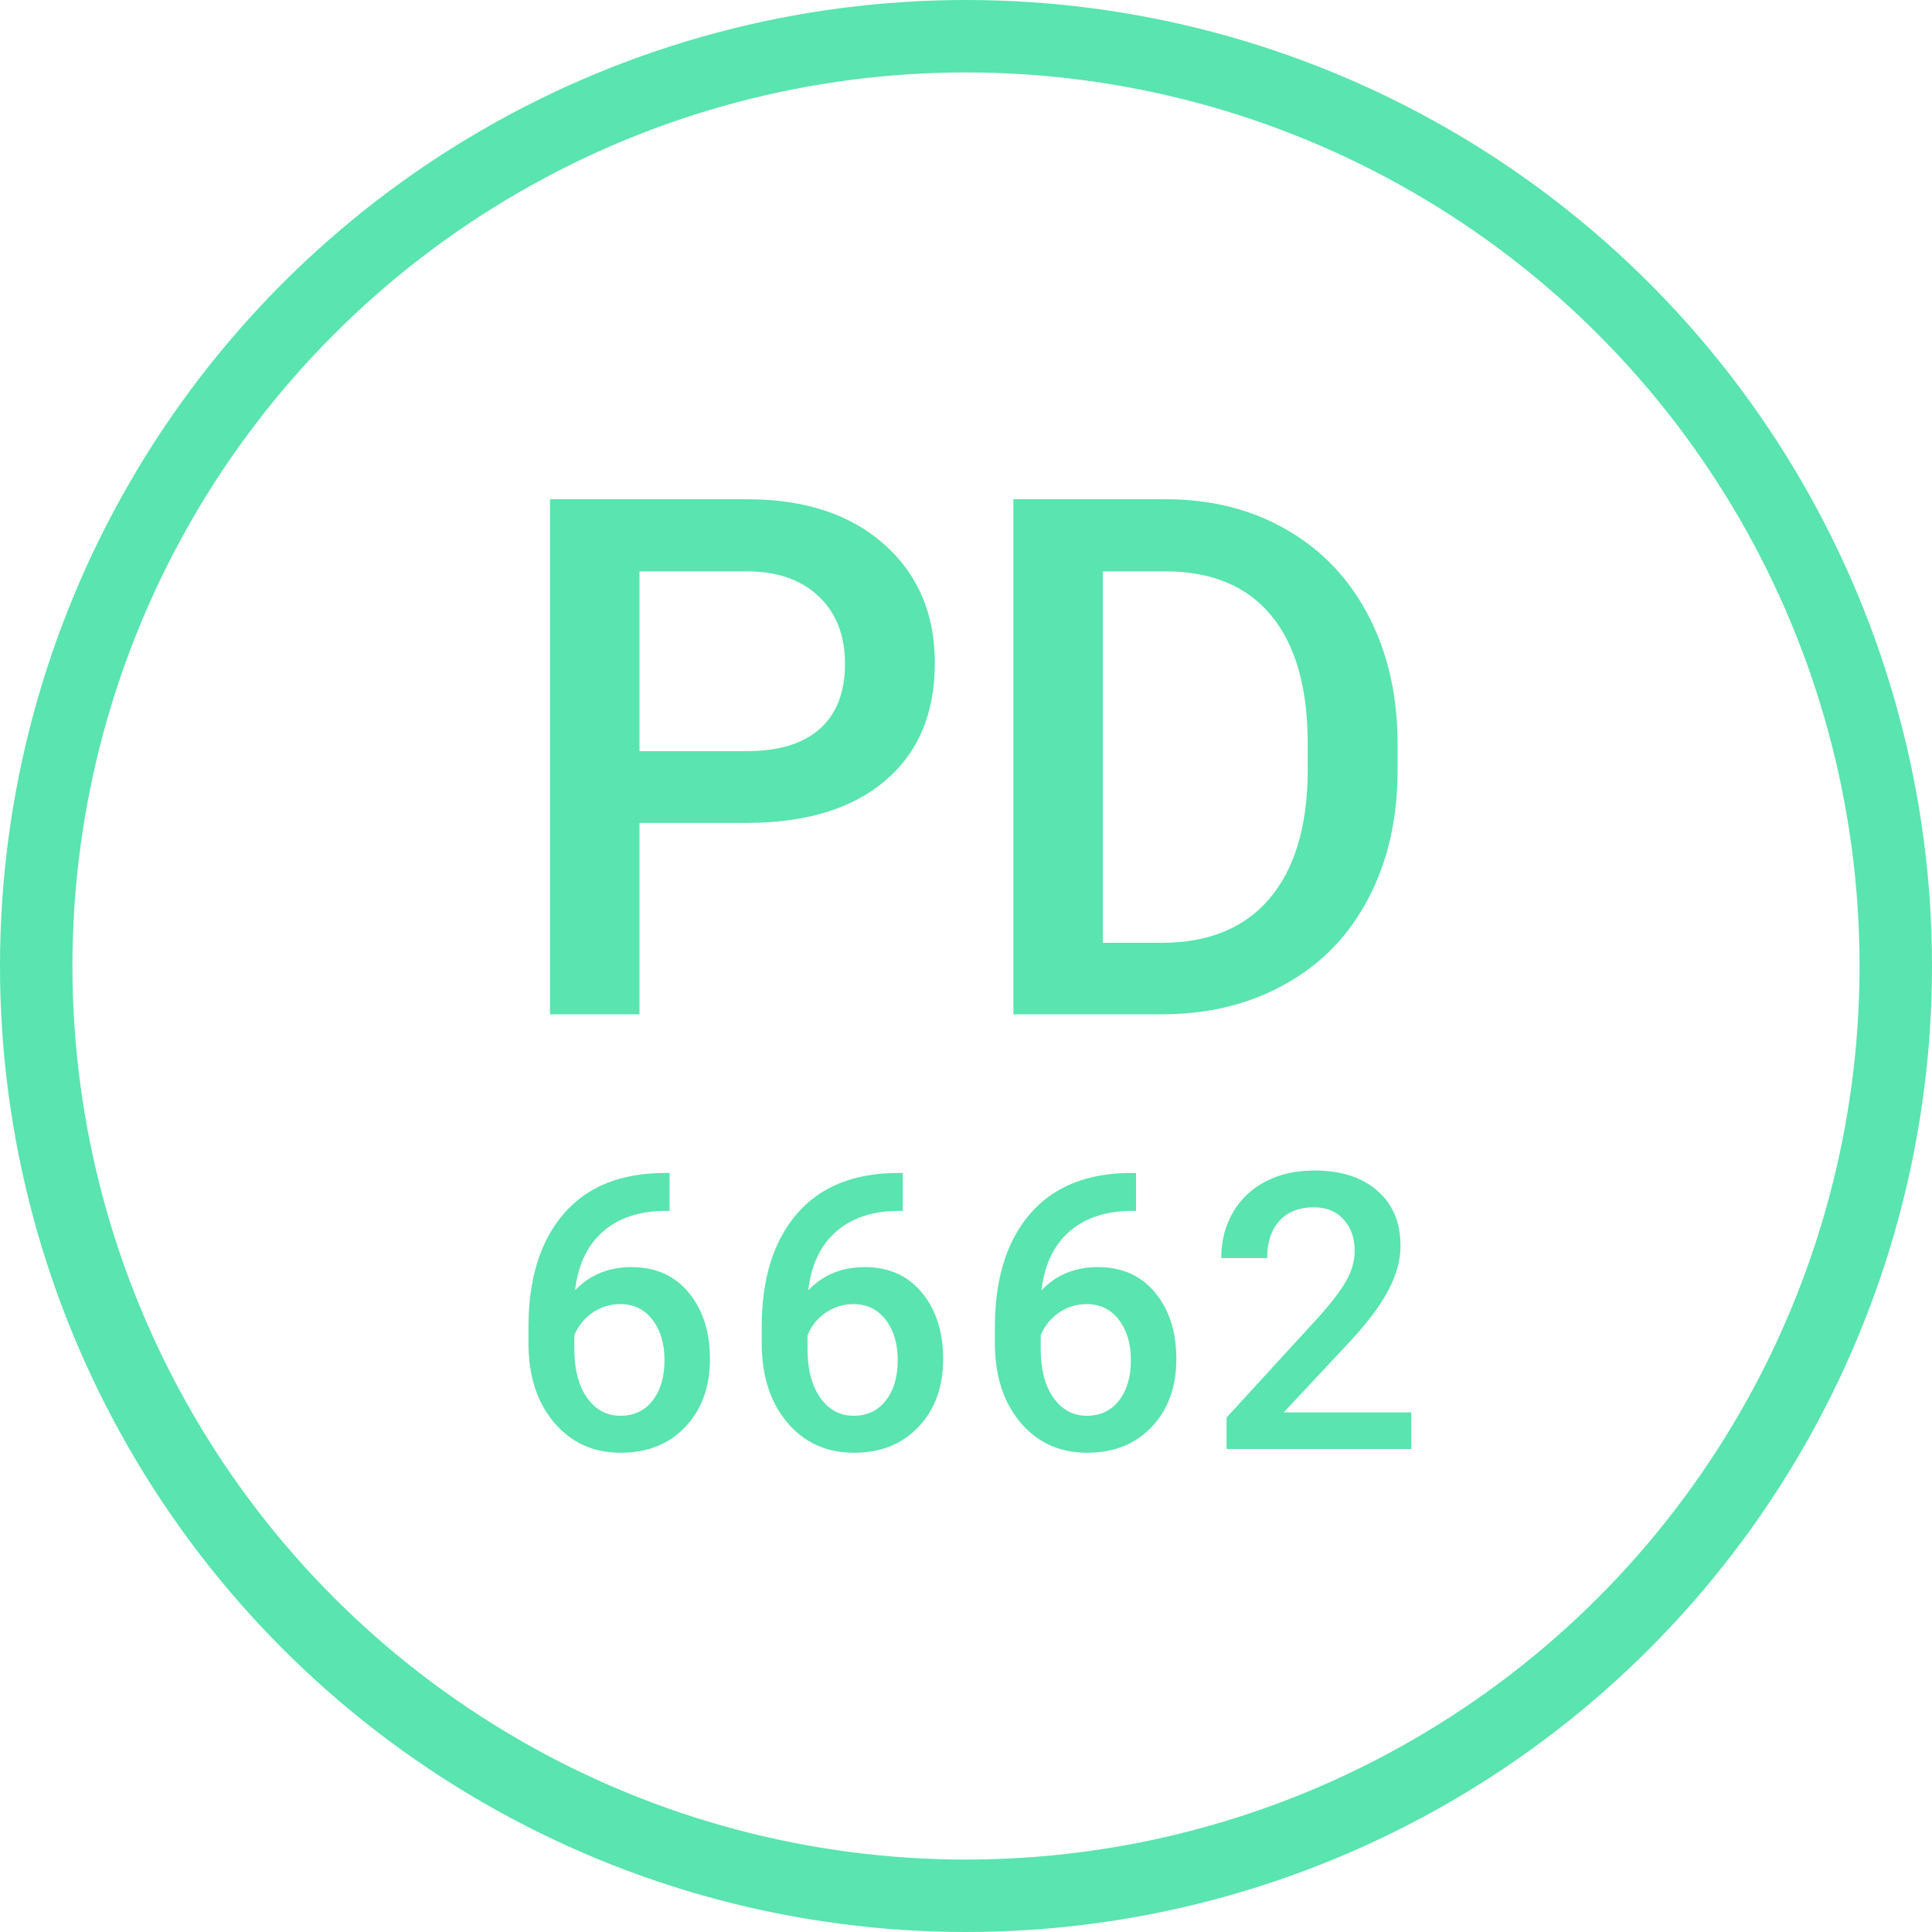 <svg width="40" height="40" viewBox="0 0 40 40" fill="none" xmlns="http://www.w3.org/2000/svg">
<circle cx="20" cy="20" r="19.25" stroke="#5AE4AF" stroke-width="1.5"/>
<path d="M13.24 17.038V21H11.387V10.336H15.466C16.658 10.336 17.602 10.646 18.301 11.266C19.004 11.886 19.355 12.707 19.355 13.727C19.355 14.772 19.011 15.585 18.323 16.166C17.639 16.747 16.68 17.038 15.444 17.038H13.24ZM13.24 15.551H15.466C16.125 15.551 16.628 15.397 16.975 15.089C17.322 14.777 17.495 14.328 17.495 13.742C17.495 13.165 17.319 12.707 16.968 12.365C16.616 12.018 16.133 11.84 15.518 11.83H13.24V15.551Z" fill="#5AE4AF"/>
<path d="M20.981 21V10.336H24.131C25.073 10.336 25.908 10.546 26.636 10.966C27.368 11.386 27.935 11.981 28.335 12.753C28.735 13.524 28.936 14.408 28.936 15.404V15.939C28.936 16.95 28.733 17.838 28.328 18.605C27.927 19.372 27.354 19.962 26.606 20.377C25.864 20.793 25.012 21 24.05 21H20.981ZM22.834 11.83V19.52H24.043C25.015 19.52 25.759 19.218 26.277 18.612C26.799 18.002 27.065 17.128 27.075 15.99V15.397C27.075 14.24 26.824 13.356 26.321 12.746C25.818 12.135 25.088 11.83 24.131 11.83H22.834Z" fill="#5AE4AF"/>
<path d="M13.863 24.285V25.07H13.746C13.215 25.078 12.79 25.224 12.473 25.508C12.155 25.792 11.966 26.194 11.906 26.715C12.211 26.395 12.6 26.234 13.074 26.234C13.577 26.234 13.973 26.412 14.262 26.766C14.553 27.12 14.699 27.577 14.699 28.137C14.699 28.715 14.529 29.184 14.188 29.543C13.849 29.9 13.404 30.078 12.852 30.078C12.284 30.078 11.823 29.869 11.469 29.449C11.117 29.03 10.941 28.48 10.941 27.801V27.477C10.941 26.479 11.184 25.698 11.668 25.133C12.155 24.568 12.854 24.285 13.766 24.285H13.863ZM12.844 27C12.635 27 12.444 27.059 12.27 27.176C12.098 27.293 11.971 27.449 11.891 27.645V27.934C11.891 28.355 11.979 28.691 12.156 28.941C12.333 29.189 12.562 29.312 12.844 29.312C13.125 29.312 13.348 29.207 13.512 28.996C13.676 28.785 13.758 28.508 13.758 28.164C13.758 27.82 13.675 27.54 13.508 27.324C13.341 27.108 13.12 27 12.844 27Z" fill="#5AE4AF"/>
<path d="M18.691 24.285V25.07H18.574C18.043 25.078 17.619 25.224 17.301 25.508C16.983 25.792 16.794 26.194 16.734 26.715C17.039 26.395 17.428 26.234 17.902 26.234C18.405 26.234 18.801 26.412 19.09 26.766C19.381 27.12 19.527 27.577 19.527 28.137C19.527 28.715 19.357 29.184 19.016 29.543C18.677 29.9 18.232 30.078 17.68 30.078C17.112 30.078 16.651 29.869 16.297 29.449C15.945 29.03 15.77 28.48 15.77 27.801V27.477C15.77 26.479 16.012 25.698 16.496 25.133C16.983 24.568 17.682 24.285 18.594 24.285H18.691ZM17.672 27C17.463 27 17.272 27.059 17.098 27.176C16.926 27.293 16.799 27.449 16.719 27.645V27.934C16.719 28.355 16.807 28.691 16.984 28.941C17.162 29.189 17.391 29.312 17.672 29.312C17.953 29.312 18.176 29.207 18.34 28.996C18.504 28.785 18.586 28.508 18.586 28.164C18.586 27.82 18.503 27.54 18.336 27.324C18.169 27.108 17.948 27 17.672 27Z" fill="#5AE4AF"/>
<path d="M23.52 24.285V25.07H23.402C22.871 25.078 22.447 25.224 22.129 25.508C21.811 25.792 21.622 26.194 21.562 26.715C21.867 26.395 22.256 26.234 22.73 26.234C23.233 26.234 23.629 26.412 23.918 26.766C24.21 27.12 24.355 27.577 24.355 28.137C24.355 28.715 24.185 29.184 23.844 29.543C23.505 29.9 23.06 30.078 22.508 30.078C21.94 30.078 21.479 29.869 21.125 29.449C20.773 29.03 20.598 28.48 20.598 27.801V27.477C20.598 26.479 20.84 25.698 21.324 25.133C21.811 24.568 22.51 24.285 23.422 24.285H23.52ZM22.5 27C22.292 27 22.1 27.059 21.926 27.176C21.754 27.293 21.628 27.449 21.547 27.645V27.934C21.547 28.355 21.635 28.691 21.812 28.941C21.99 29.189 22.219 29.312 22.5 29.312C22.781 29.312 23.004 29.207 23.168 28.996C23.332 28.785 23.414 28.508 23.414 28.164C23.414 27.82 23.331 27.54 23.164 27.324C22.997 27.108 22.776 27 22.5 27Z" fill="#5AE4AF"/>
<path d="M29.219 30H25.395V29.348L27.289 27.281C27.562 26.977 27.756 26.723 27.871 26.52C27.988 26.314 28.047 26.108 28.047 25.902C28.047 25.631 27.97 25.413 27.816 25.246C27.665 25.079 27.461 24.996 27.203 24.996C26.896 24.996 26.658 25.09 26.488 25.277C26.319 25.465 26.234 25.721 26.234 26.047H25.285C25.285 25.701 25.363 25.389 25.52 25.113C25.678 24.835 25.904 24.619 26.195 24.465C26.49 24.311 26.828 24.234 27.211 24.234C27.763 24.234 28.198 24.374 28.516 24.652C28.836 24.928 28.996 25.311 28.996 25.801C28.996 26.085 28.915 26.383 28.754 26.695C28.595 27.005 28.333 27.358 27.969 27.754L26.578 29.242H29.219V30Z" fill="#5AE4AF"/>
</svg>
